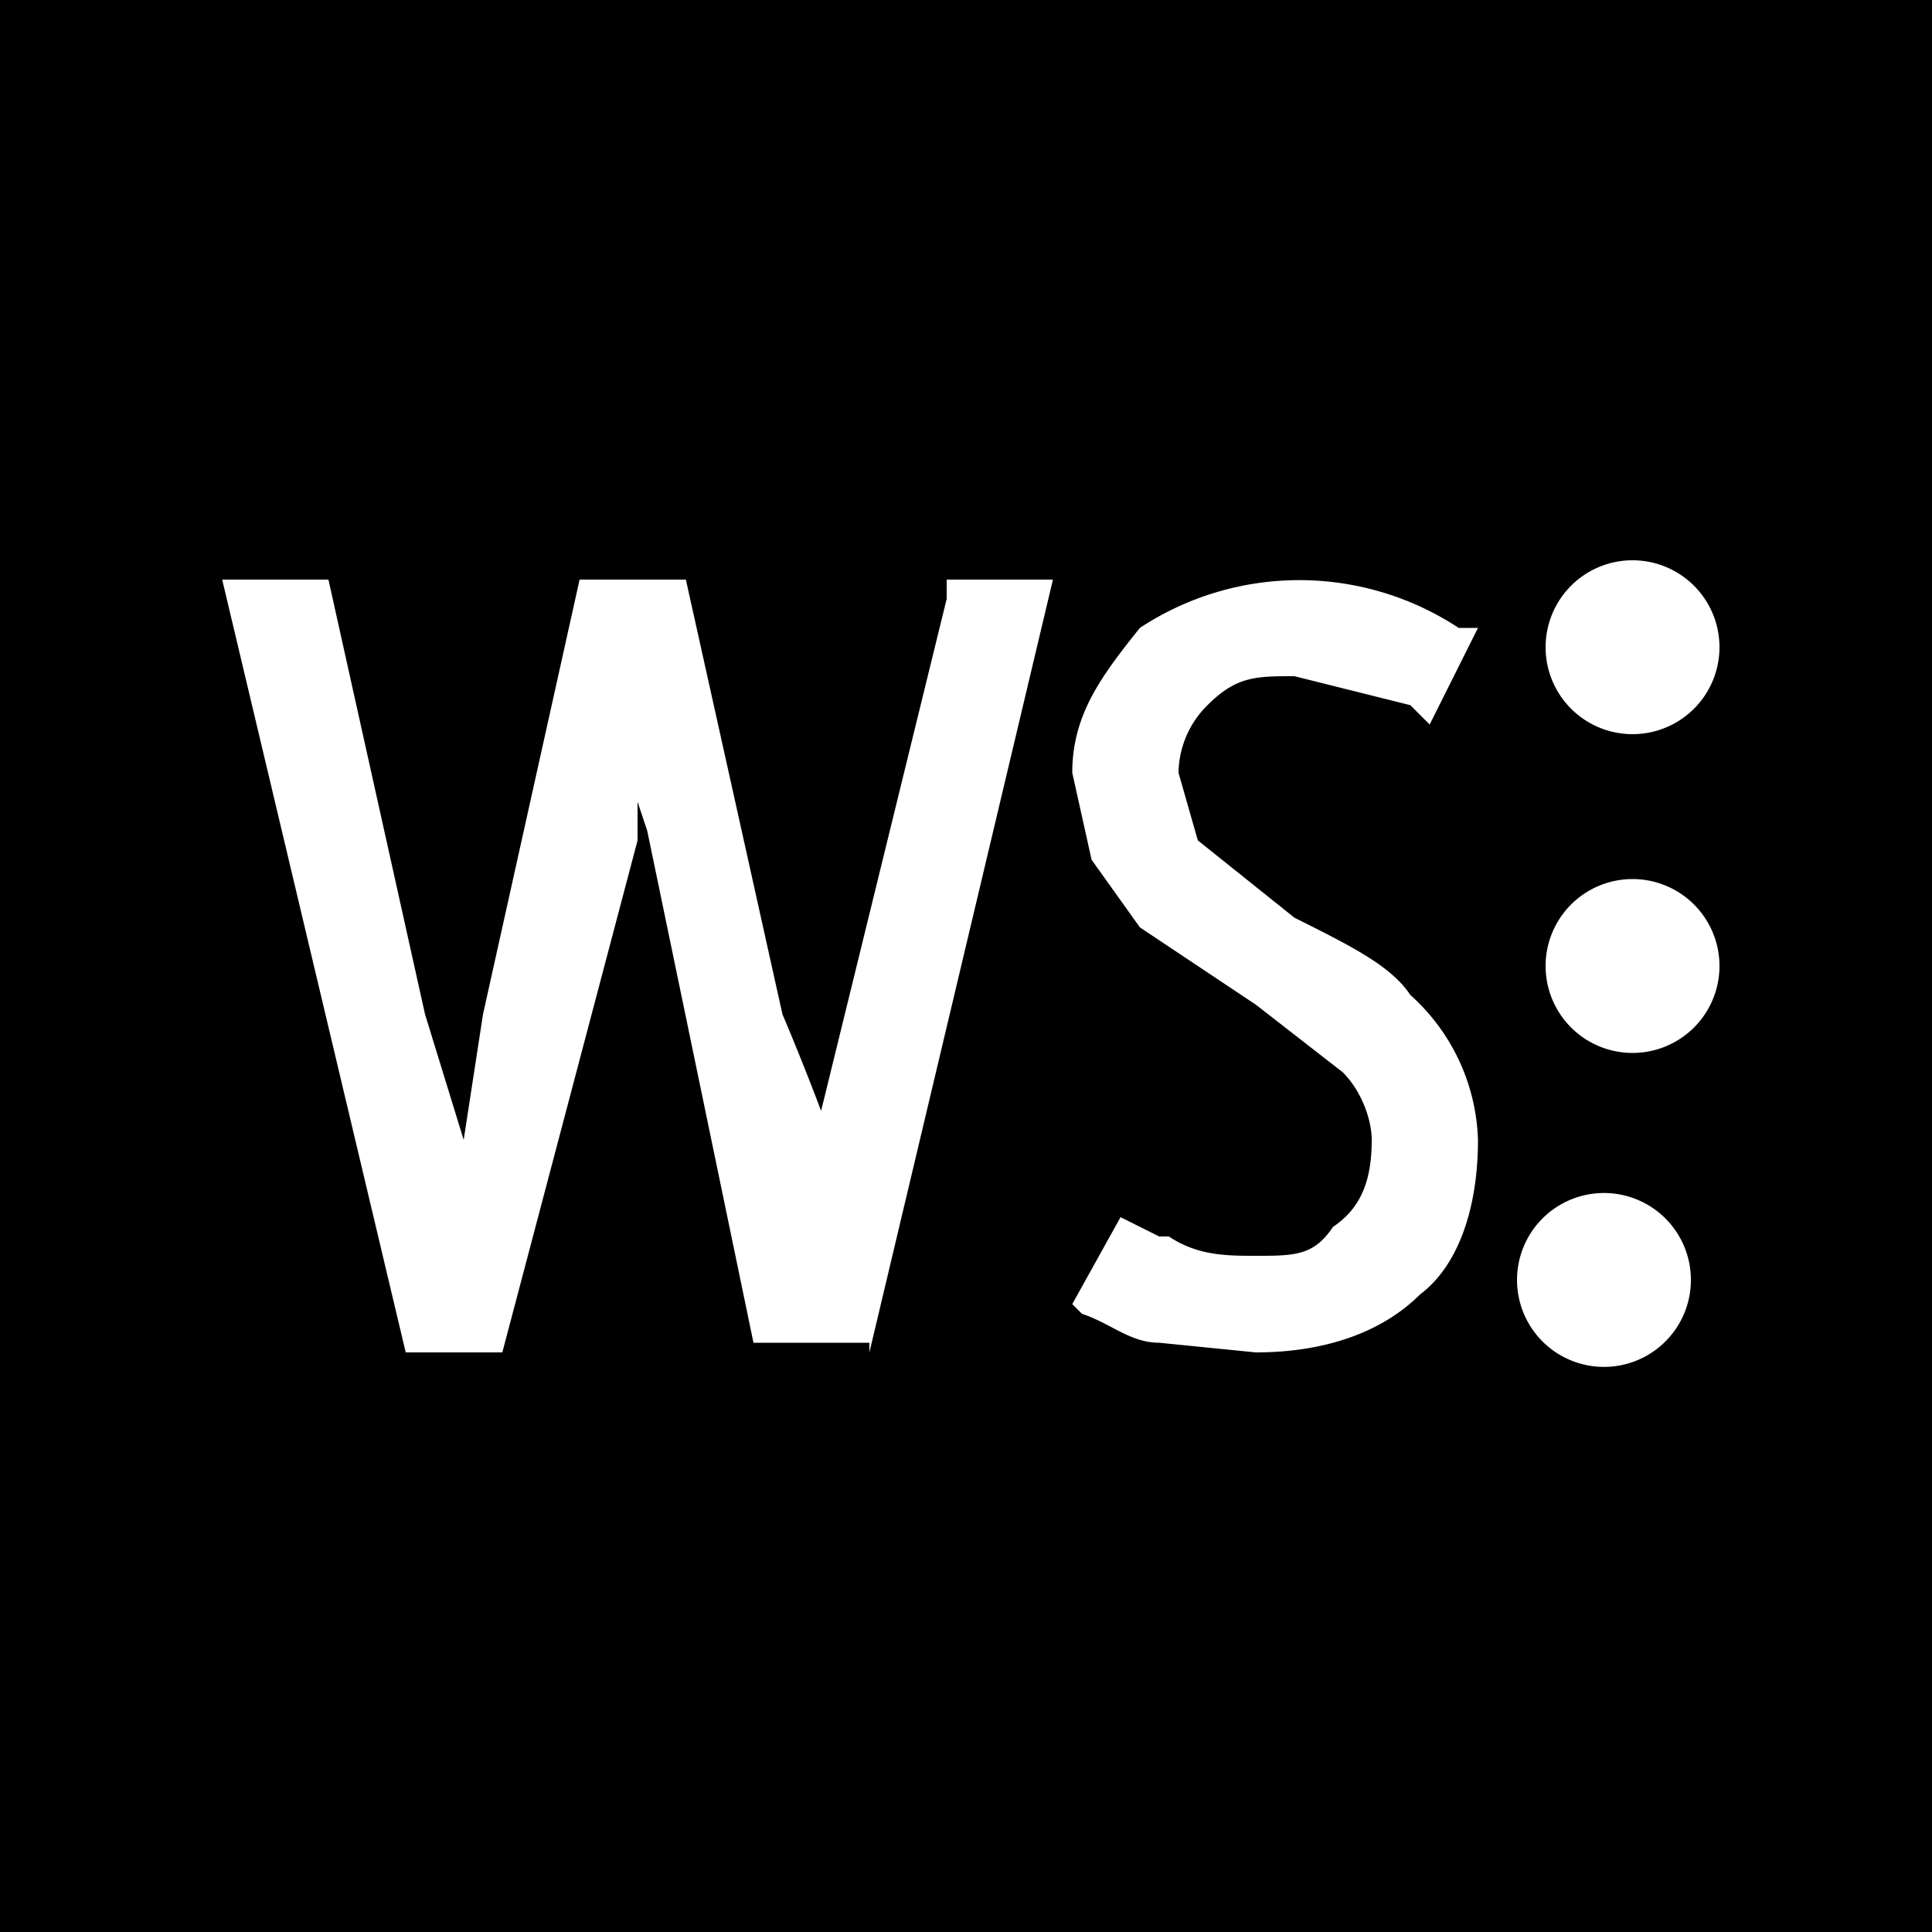 <svg xmlns="http://www.w3.org/2000/svg" viewBox="0 0 20 20"><path d="M0 0v20h20V0H0zm9 13.9H7.8L6.7 8.6l-.1-.3v.4L5.2 14H4.2L2.3 6h1.1l1 4.5.4 1.3.2-1.3L6 6h1.1l1 4.5a26 26 0 01.4 1l1.3-5.3V6h1.1L9 14zm3.4-5.2l1 .8c.6.3 1 .5 1.2.8a2.1 2.1 0 01.7 1.5c0 .7-.2 1.3-.6 1.6-.4.4-1 .6-1.7.6l-1-.1c-.3 0-.5-.2-.8-.3l-.1-.1.5-.9.2.1.2.1h.1c.3.2.6.2.9.2.4 0 .6 0 .8-.3.3-.2.4-.5.4-.9 0-.2-.1-.5-.3-.7l-.9-.7-1.2-.8-.5-.7-.2-.9c0-.6.3-1 .7-1.5a3 3 0 013.3 0h.2l-.5 1-.2-.2-1.2-.3c-.4 0-.6 0-.9.3a1 1 0 00-.3.7l.2.7zm4.5 5.4a.9.9 0 110-1.7.9.9 0 010 1.7zm0-3.2a.9.9 0 110-1.8.9.9 0 010 1.8zm0-3.3a.9.9 0 110-1.8.9.9 0 010 1.8z"/></svg>